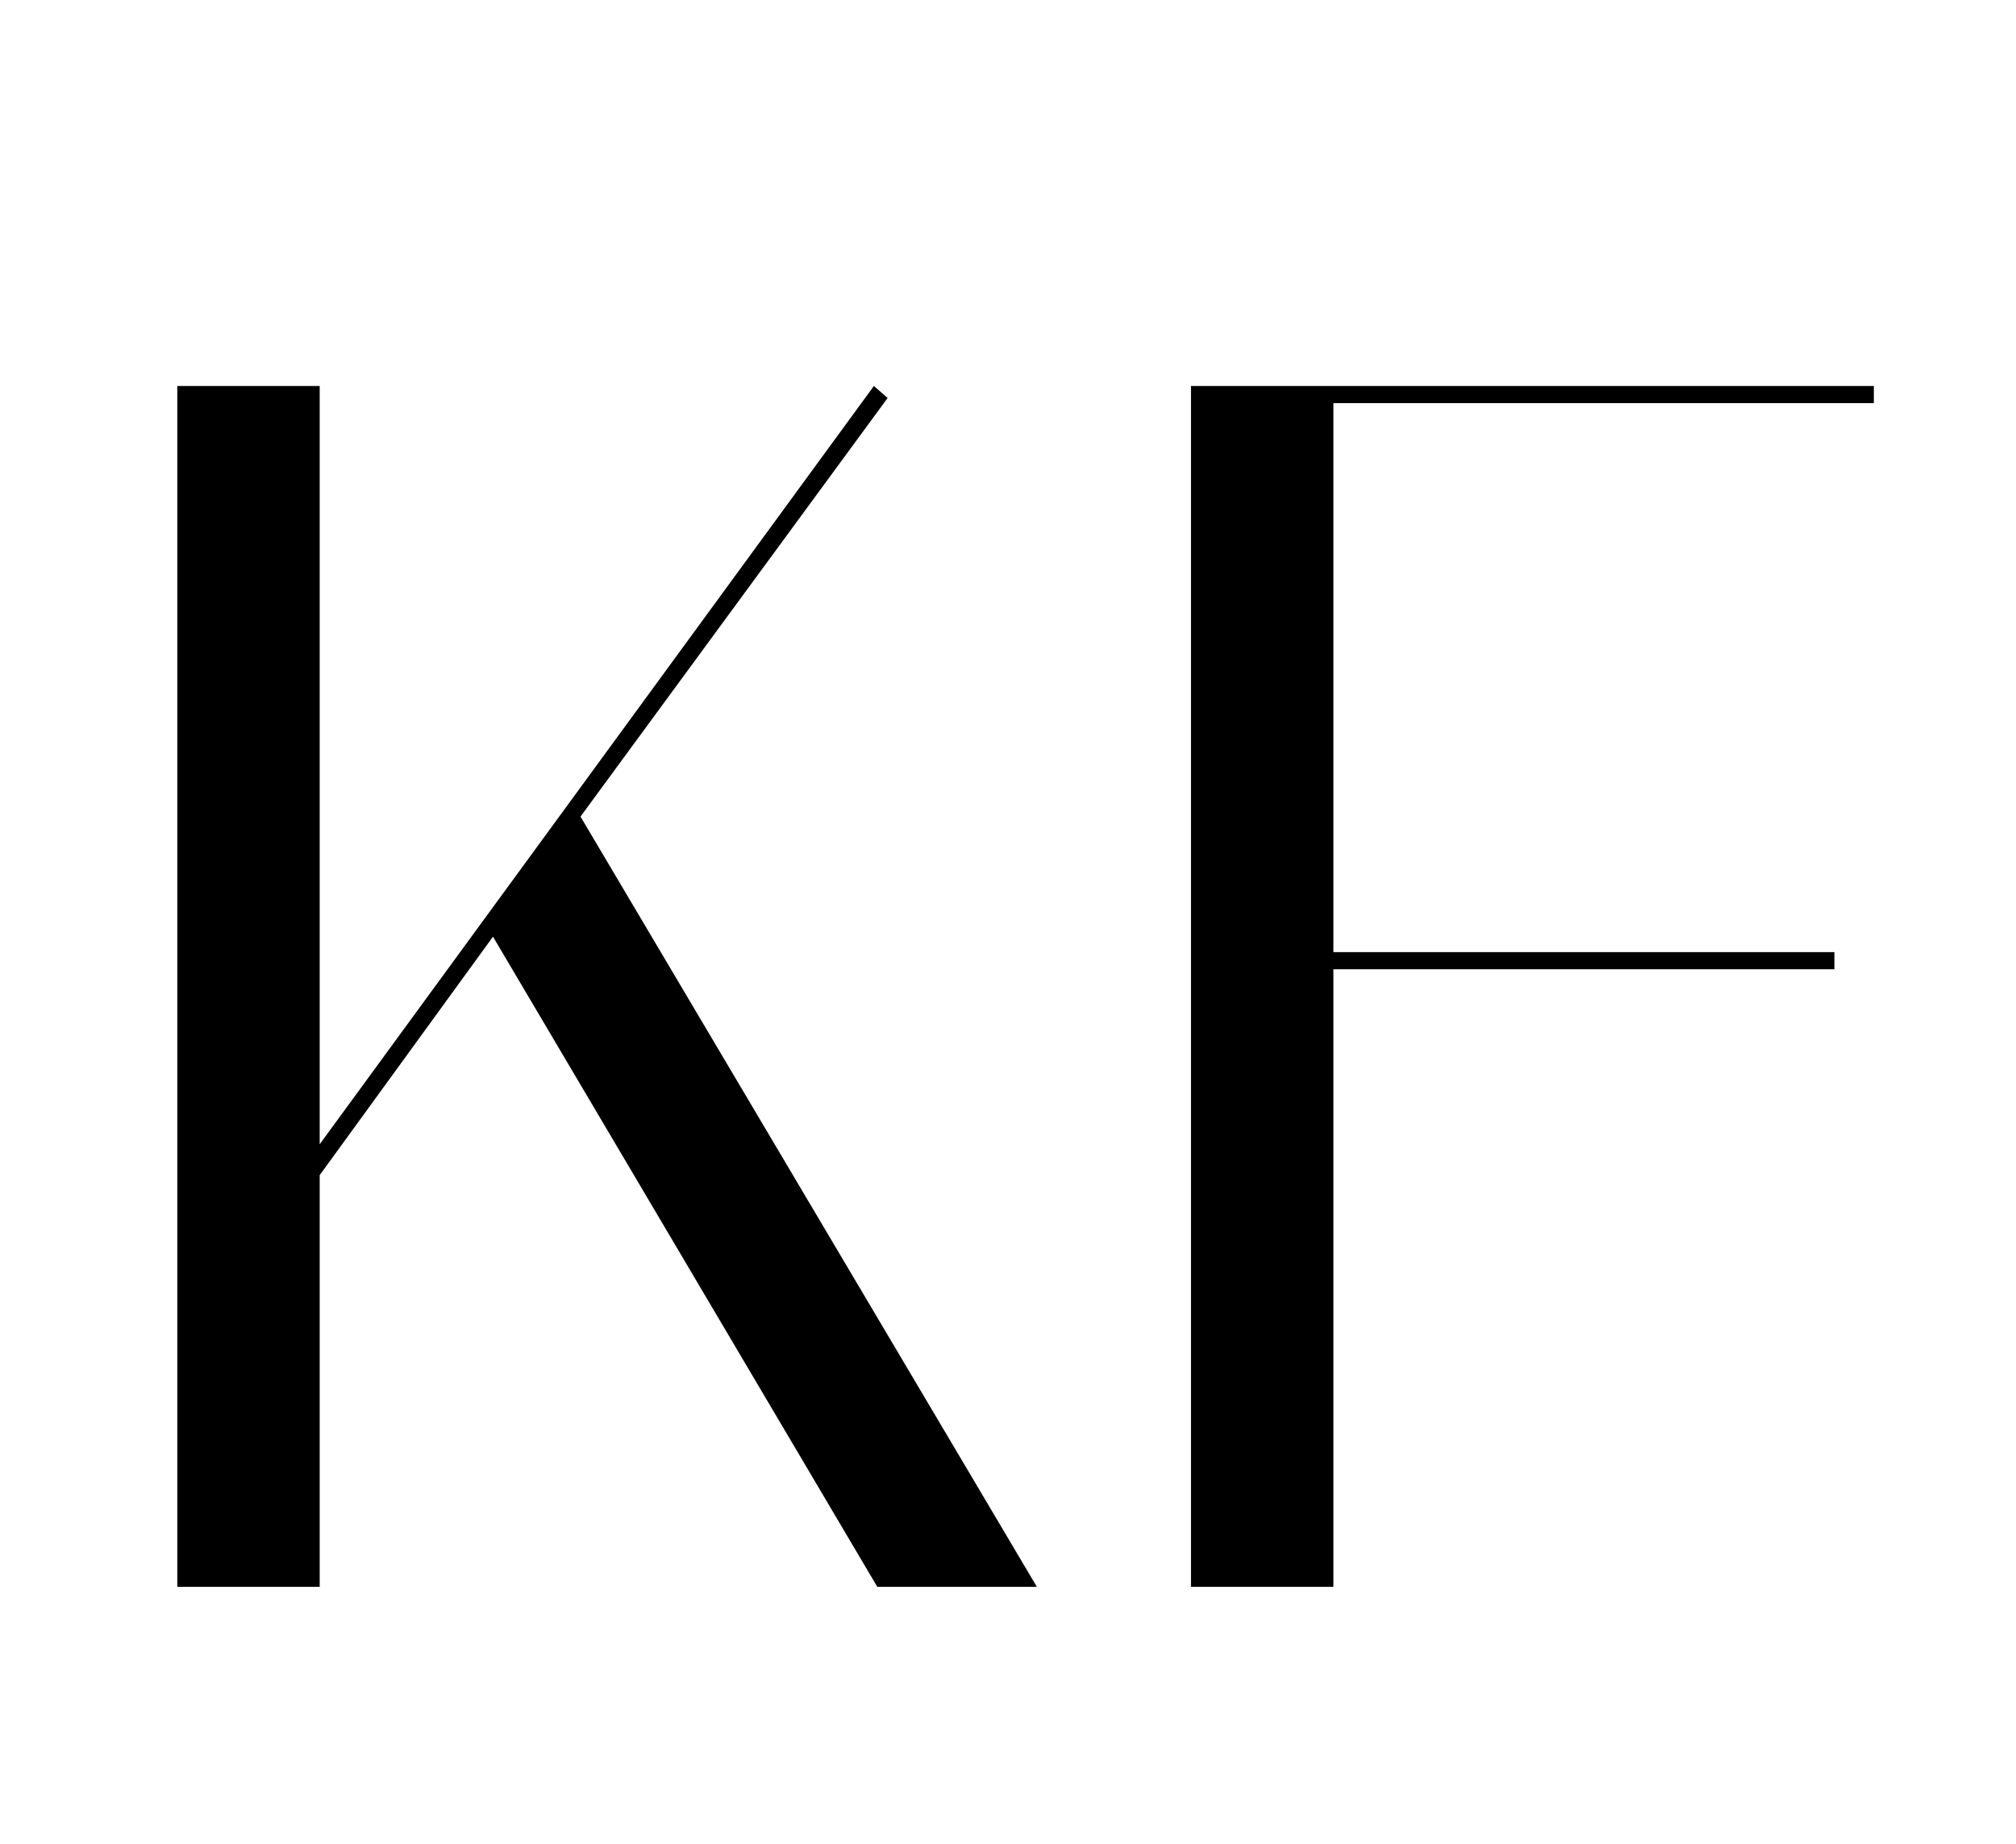 <svg width="141" height="129" viewBox="0 0 141 129" fill="none" xmlns="http://www.w3.org/2000/svg">
<path d="M22.36 27V80.04L61.12 27L62.08 27.84L40.6 57.12L72.52 111H61.36L34.48 65.52L22.36 82.2V111H12.4V27H22.36ZM131.058 27V28.2H93.258V66.6H128.298V67.8H93.258V111H83.298V27H131.058Z" fill="black"/>
</svg>
